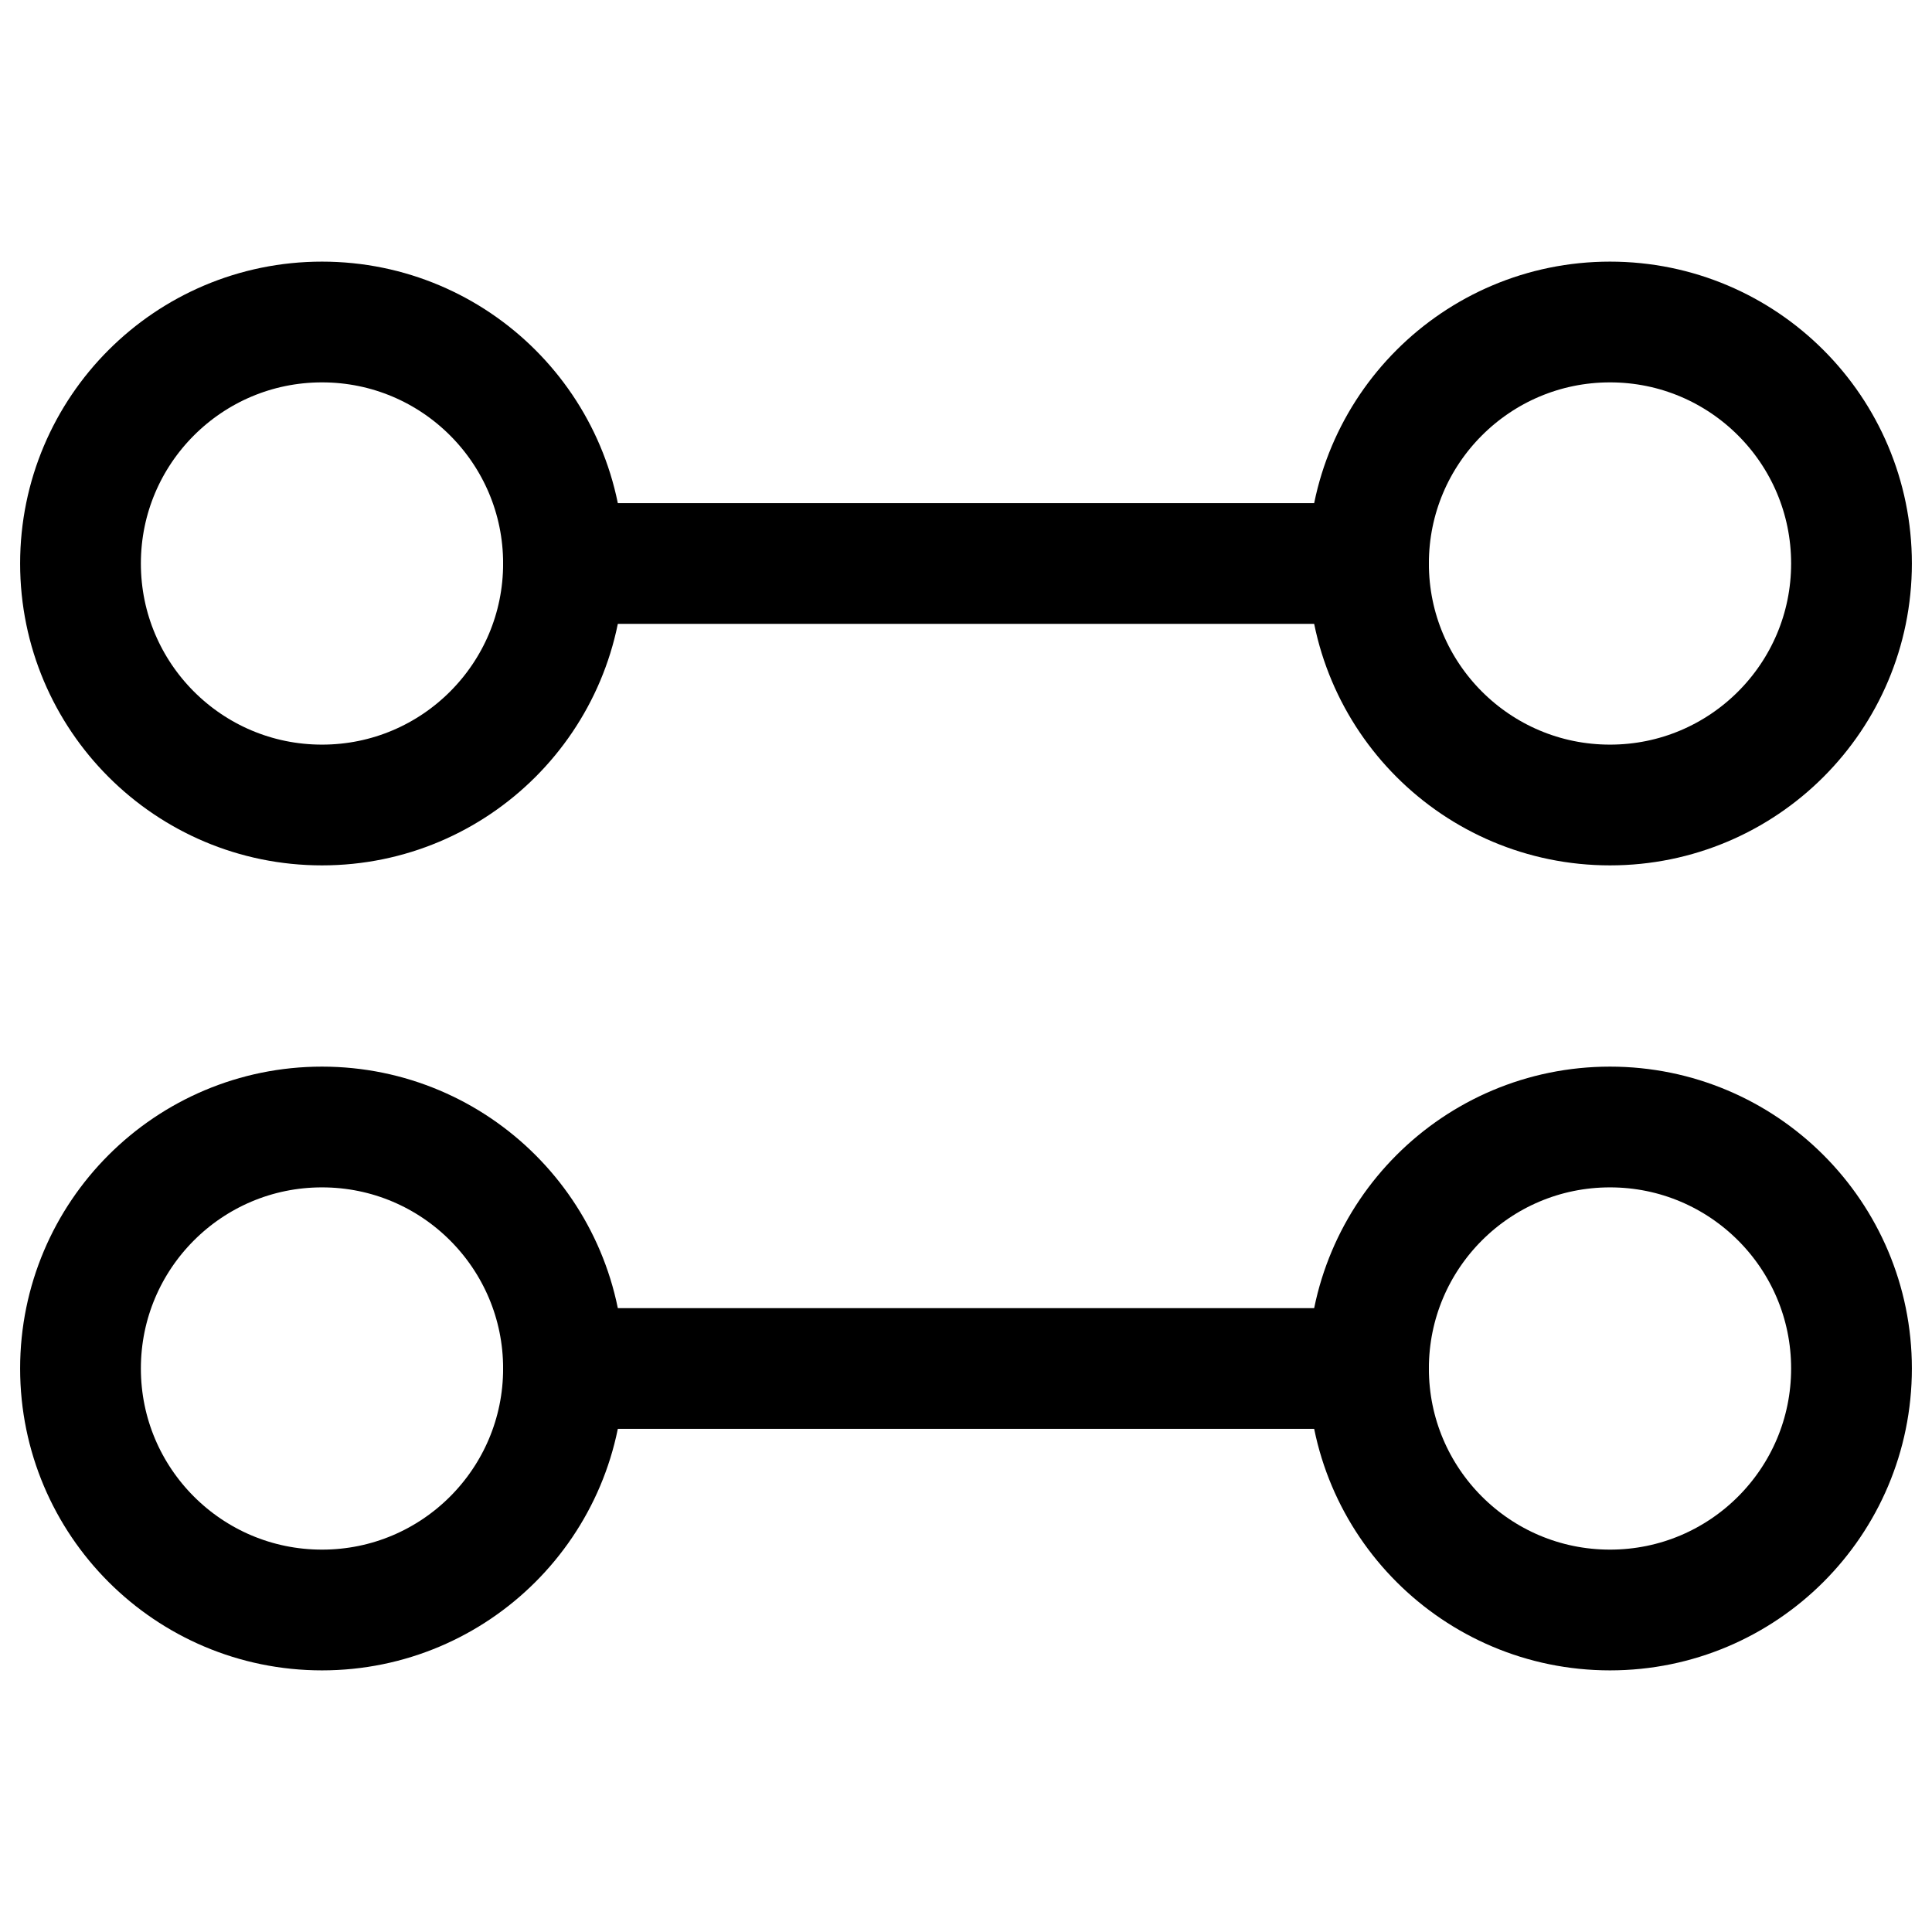 <?xml version="1.0" encoding="UTF-8"?>
<svg width="24px" height="24px" viewBox="0 0 24 24" version="1.1" xmlns="http://www.w3.org/2000/svg" xmlns:xlink="http://www.w3.org/1999/xlink">
    <!-- Generator: Sketch 48.2 (47327) - http://www.bohemiancoding.com/sketch -->
    <title>clone-alt</title>
    <desc>Created with Sketch.</desc>
    <defs></defs>
    <g id="Page-1" stroke="none" stroke-width="1" fill="none" fill-rule="evenodd" stroke-linecap="round" stroke-linejoin="round">
        <g id="clone-alt" stroke="#000000" stroke-width="1.5">
            <circle id="Oval-4-Copy-5" cx="4" cy="7" r="3"></circle>
            <circle id="Oval-4-Copy-7" cx="20" cy="7" r="3"></circle>
            <path d="M7,7 L17,7" id="Path-7-Copy"></path>
            <circle id="Oval-4-Copy-5" cx="4" cy="17" r="3"></circle>
            <circle id="Oval-4-Copy-7" cx="20" cy="17" r="3"></circle>
            <path d="M7,17 L17,17" id="Path-7-Copy"></path>
        </g>
    </g>
</svg>